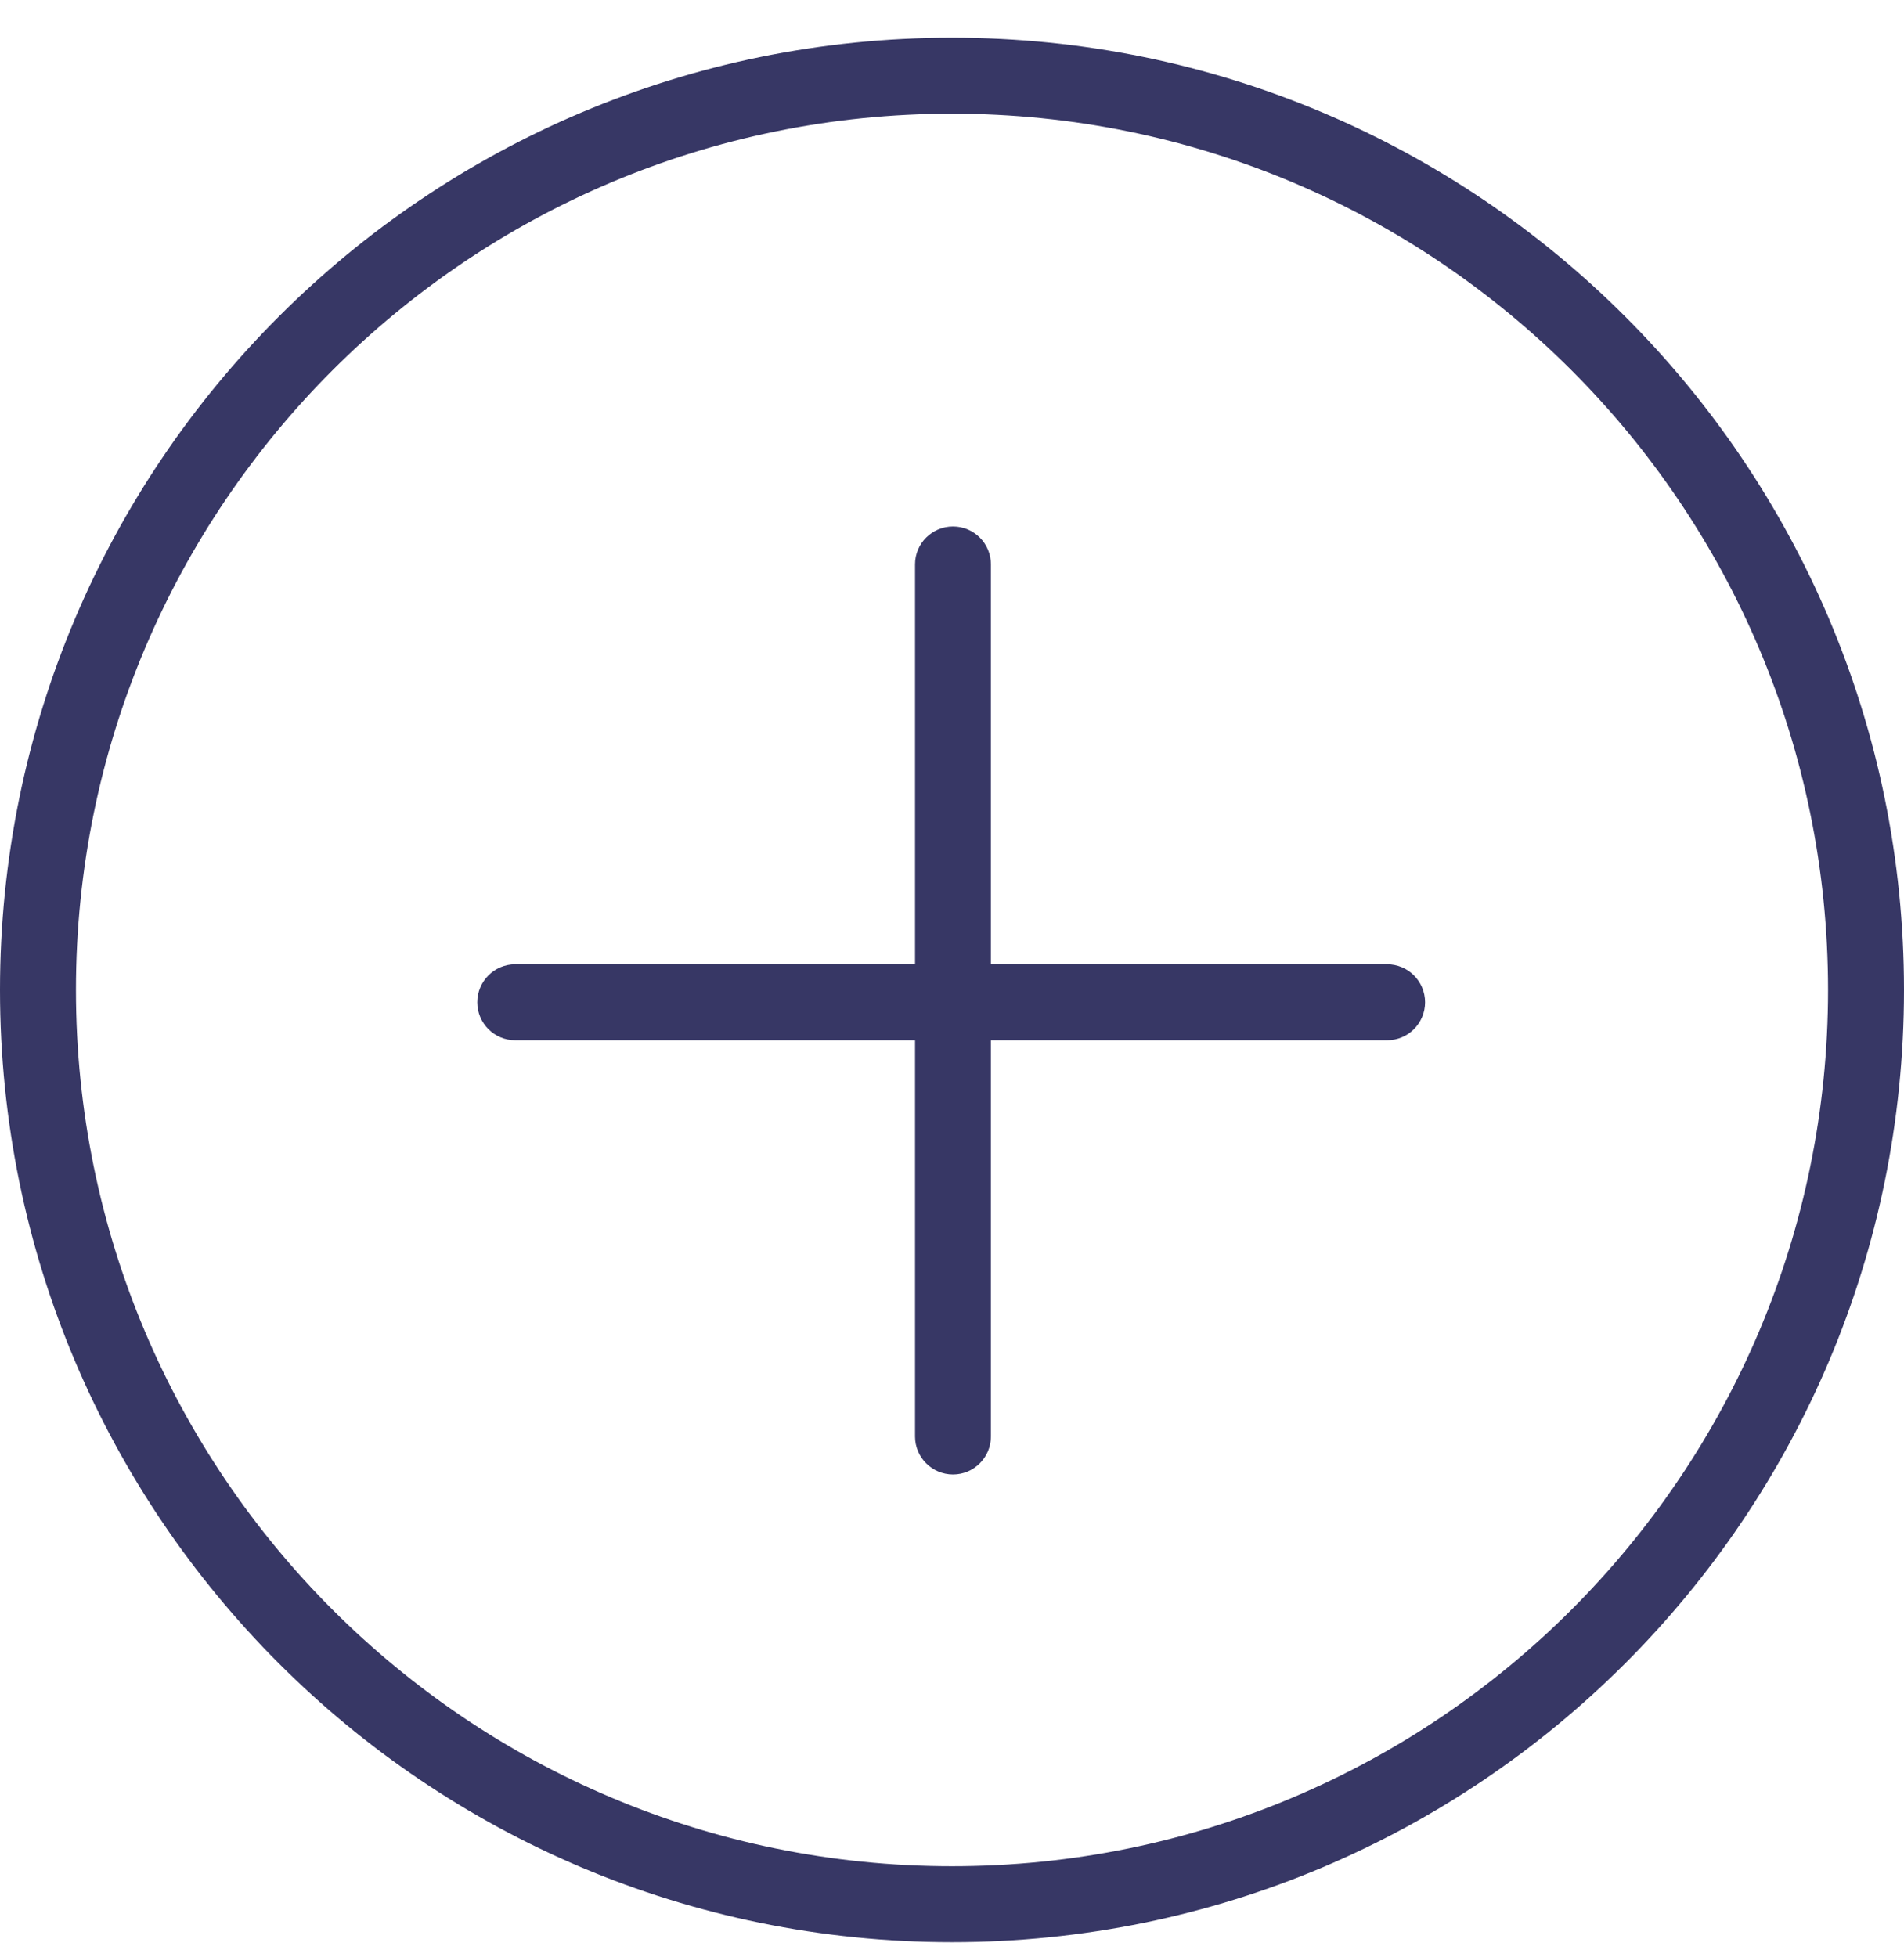 <svg width="36" height="37" viewBox="0 0 36 37" fill="none" xmlns="http://www.w3.org/2000/svg">
<path fill-rule="evenodd" clip-rule="evenodd" d="M18 2.149C8.849 2.149 1.436 9.562 1.436 18.713C1.436 27.865 8.849 35.278 18 35.278C27.151 35.278 34.564 27.865 34.564 18.713C34.564 9.562 27.151 2.149 18 2.149ZM0 18.713C0 8.769 8.056 0.713 18 0.713C27.944 0.713 36 8.769 36 18.713C36 28.658 27.944 36.713 18 36.713C8.056 36.713 0 28.658 0 18.713Z" fill="#373765"/>
<path fill-rule="evenodd" clip-rule="evenodd" d="M9.024 18.946C9.024 18.55 9.346 18.228 9.742 18.228H26.227C26.623 18.228 26.945 18.55 26.945 18.946C26.945 19.343 26.623 19.664 26.227 19.664H9.742C9.346 19.664 9.024 19.343 9.024 18.946Z" fill="#373765"/>
<path fill-rule="evenodd" clip-rule="evenodd" d="M18.019 9.952C18.415 9.952 18.736 10.273 18.736 10.669V27.154C18.736 27.55 18.415 27.872 18.019 27.872C17.622 27.872 17.301 27.55 17.301 27.154V10.669C17.301 10.273 17.622 9.952 18.019 9.952Z" fill="#373765"/>
</svg>
